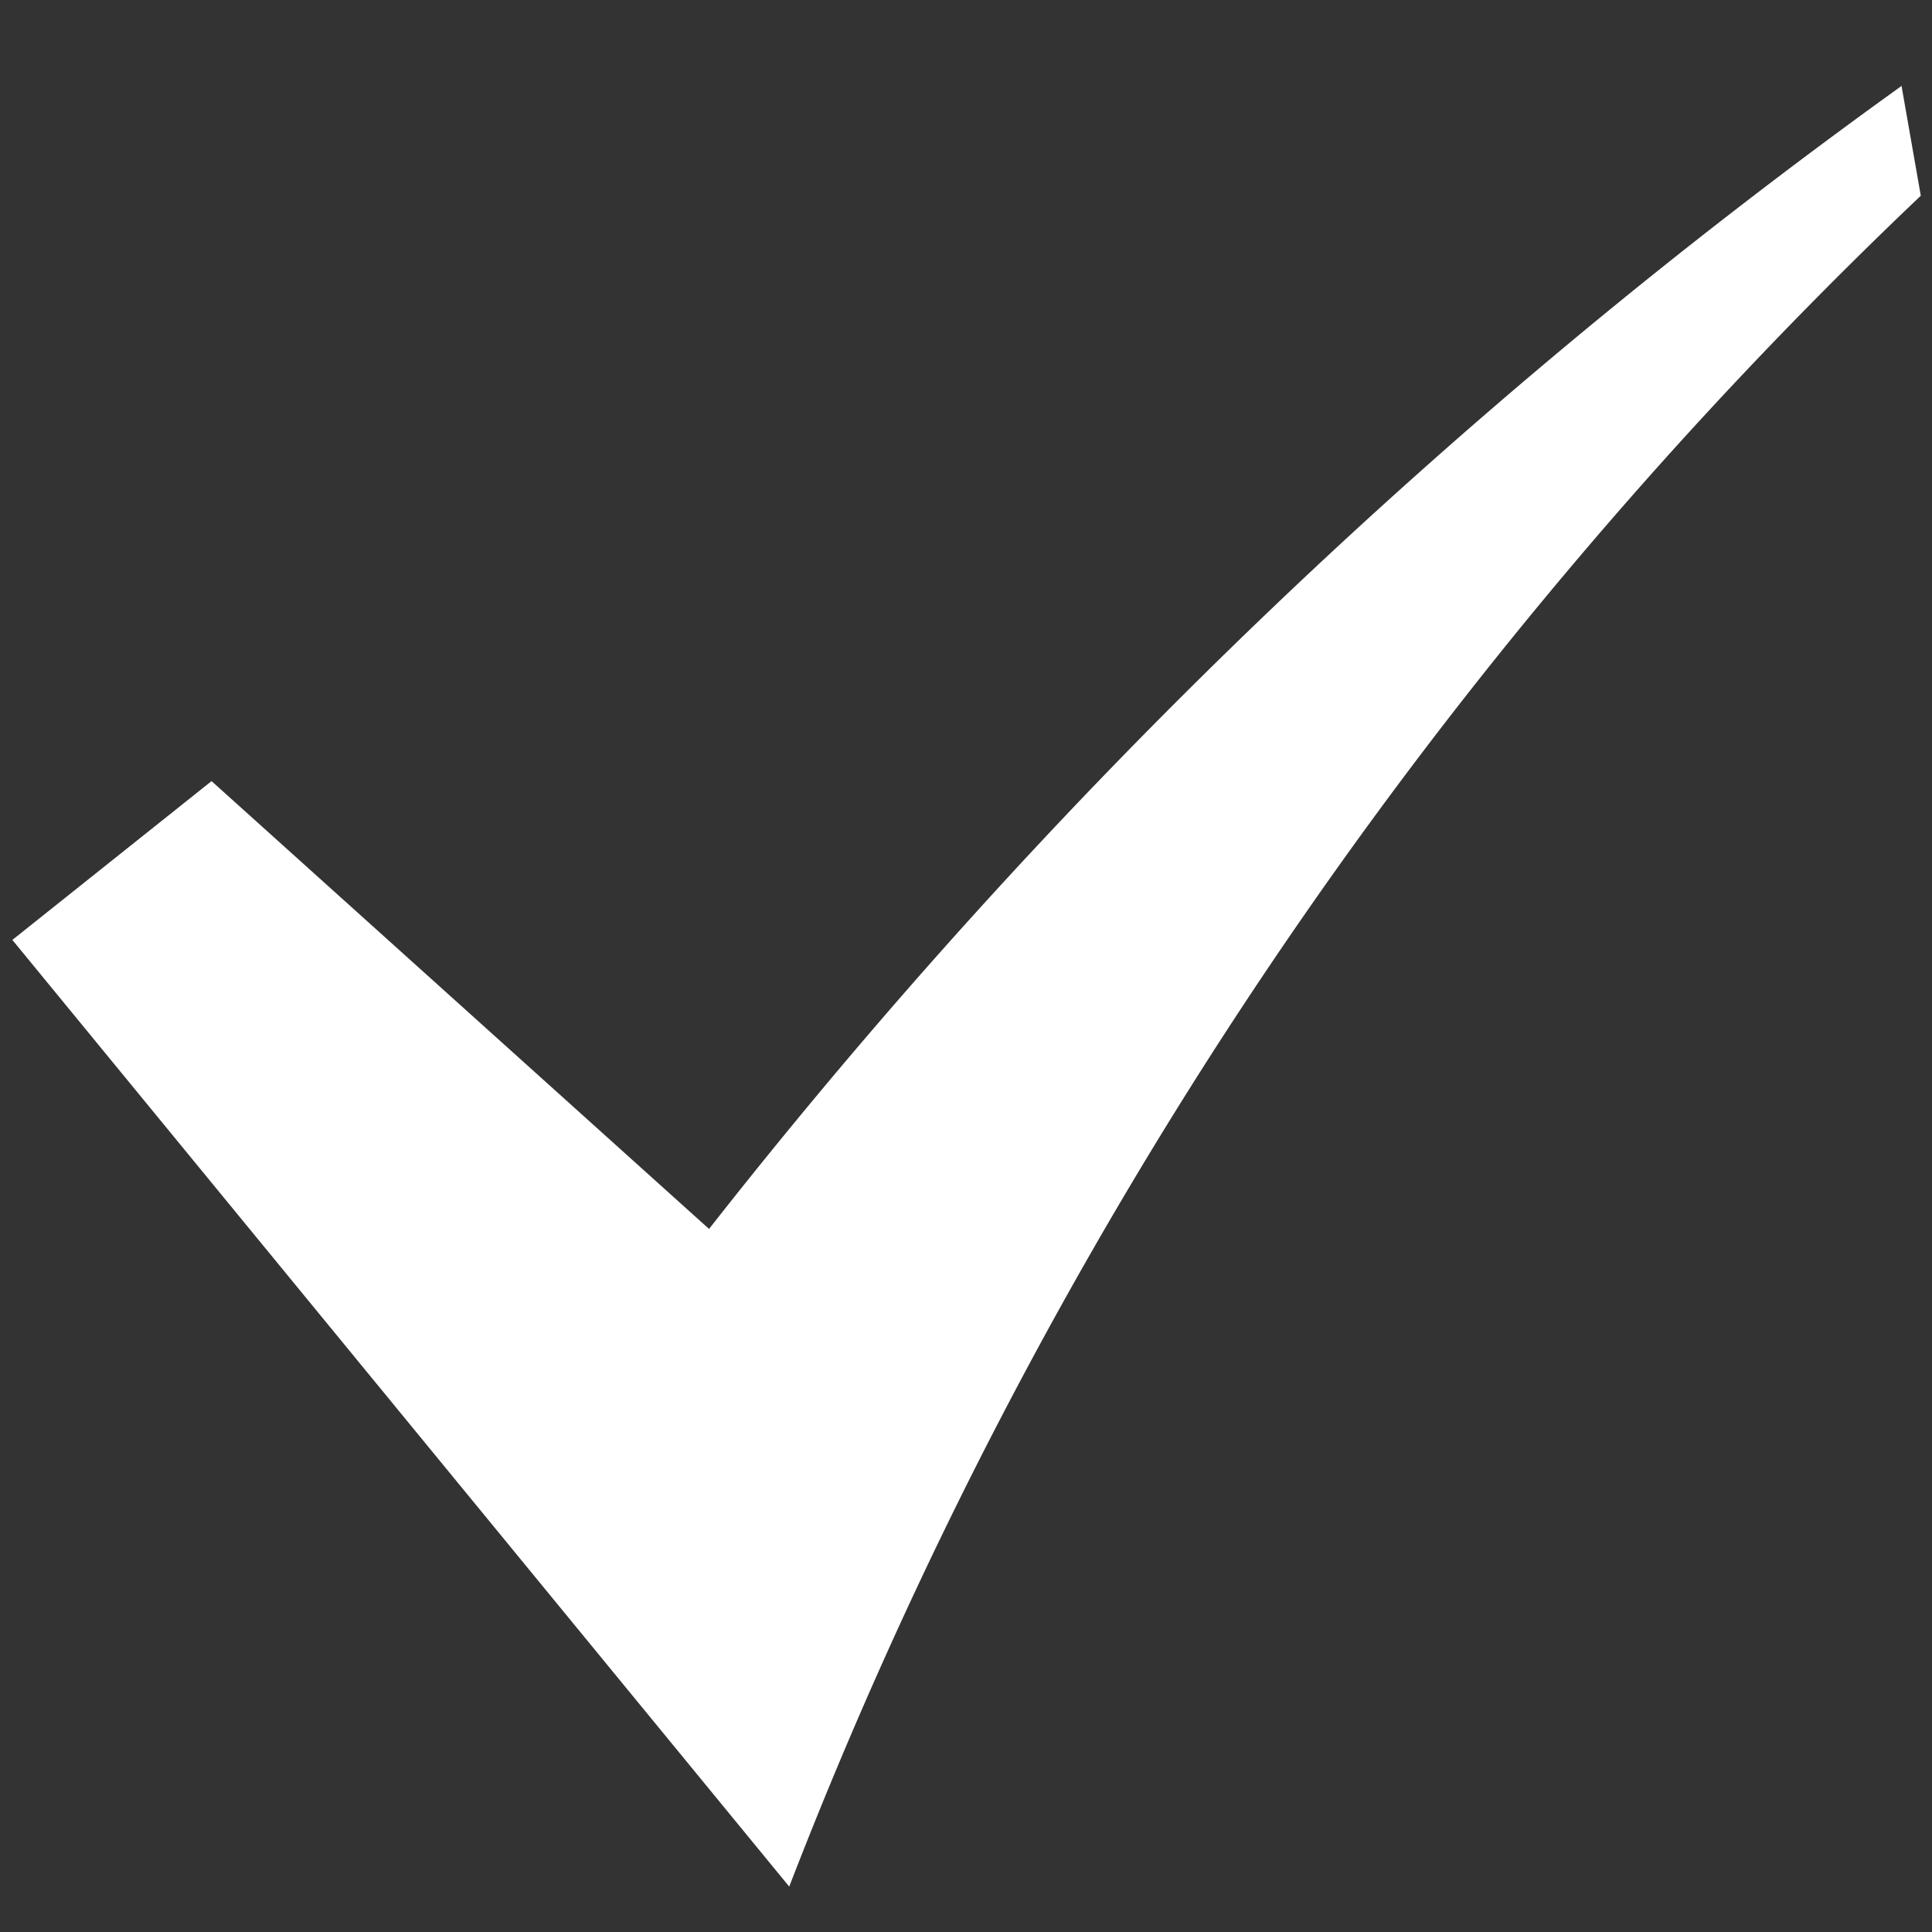 <svg xmlns="http://www.w3.org/2000/svg" width="10" height="10" viewBox="0 0 10 10"><rect x="0" y="0" width="10" height="10" fill="#333333" stroke="none"/><defs><style>.a,.b{fill:#fff;}.b{stroke:#707070;opacity:0;}.c{stroke:none;}.d{fill:none;}</style></defs><g transform="translate(-533 -508)"><path class="a" d="M137.781,127.658a30.315,30.315,0,0,0-6.175,5.918l-2.575-2.318L128,132.08l4.021,4.9a24,24,0,0,1,5.857-8.752l-.1-.57" transform="translate(405.064 380.785)"/><g class="b" transform="translate(533 508)"><rect class="c" width="10" height="10"/><rect class="d" x="0.5" y="0.5" width="9" height="9"/></g></g></svg>